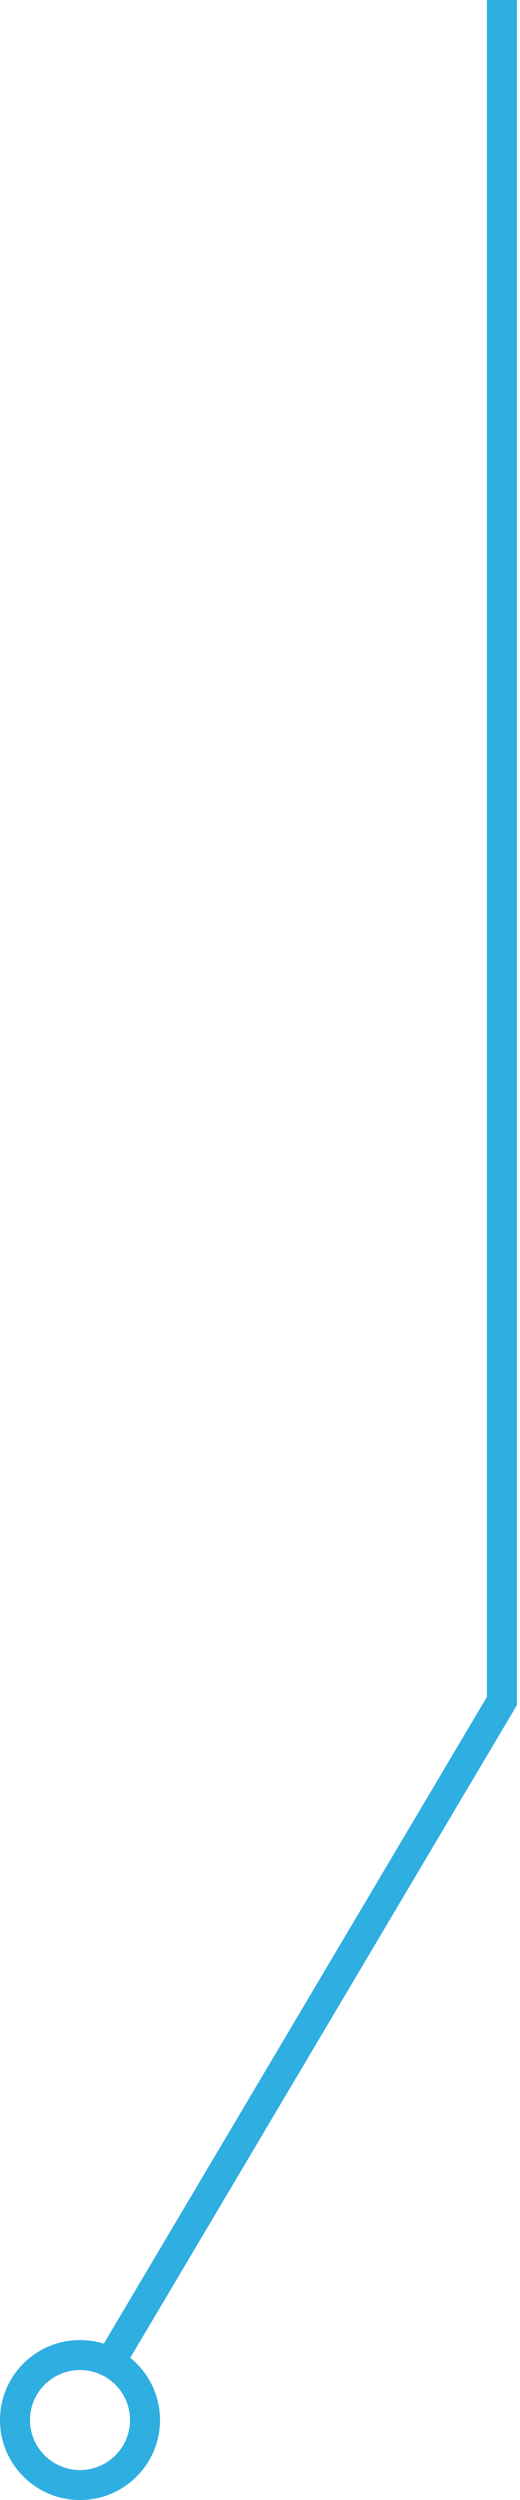 <svg width="52" height="250" viewBox="0 0 52 250" fill="none" xmlns="http://www.w3.org/2000/svg">
<path fill-rule="evenodd" clip-rule="evenodd" d="M48.688 0V169.69L10.38 234.36C9.628 234.126 8.829 234 8 234C3.582 234 0 237.582 0 242C0 246.418 3.582 250 8 250C12.418 250 16 246.418 16 242C16 239.486 14.841 237.244 13.028 235.777L51.479 170.866L51.688 170.512V170.101V0H48.688ZM13 242C13 244.761 10.761 247 8 247C5.239 247 3 244.761 3 242C3 239.239 5.239 237 8 237C10.761 237 13 239.239 13 242Z" fill="#2FAEE1"/>
</svg>

